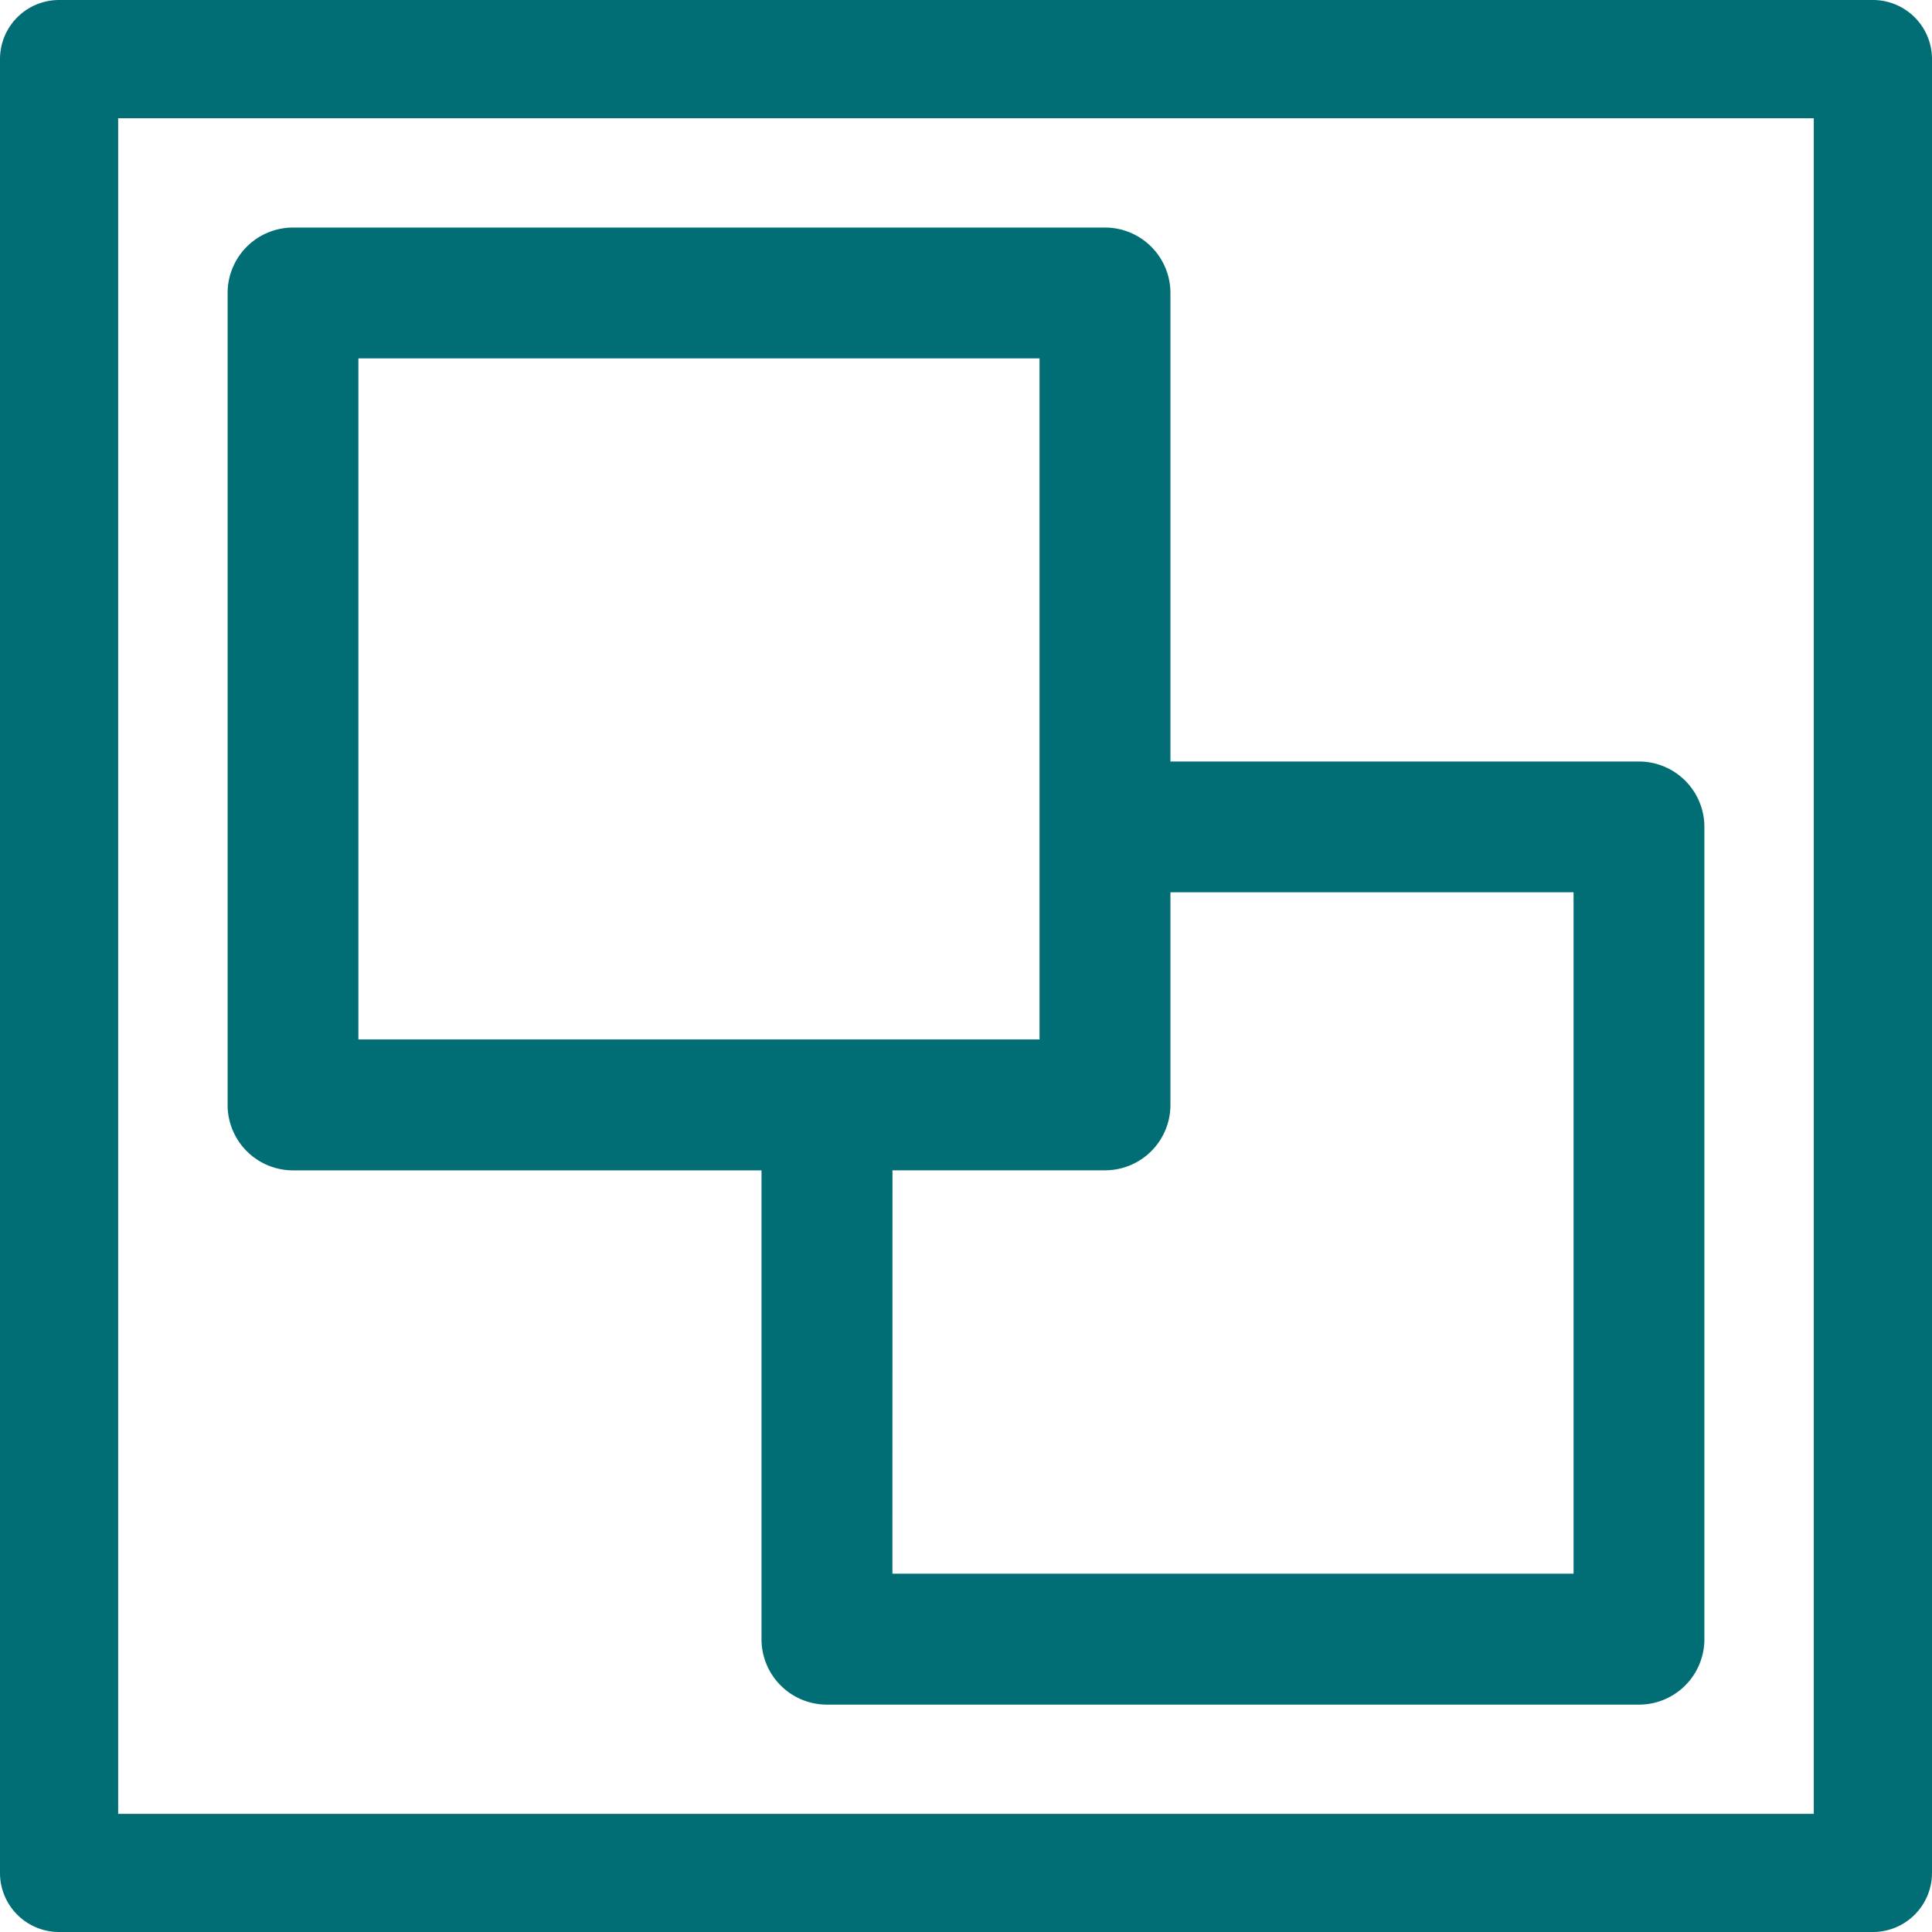 <svg xmlns="http://www.w3.org/2000/svg" width="32" height="32" viewBox="0 0 32 32"><defs><style>.a{fill:#006e74;}</style></defs><g transform="translate(-3007.109 -2112.176)"><path class="a" d="M3076.41,2182.565h-13.449a1.084,1.084,0,0,1-1.084-1.084v-7.765h-7.76a1.084,1.084,0,0,1-1.083-1.084v-13.448a1.084,1.084,0,0,1,1.083-1.084h13.45a1.084,1.084,0,0,1,1.083,1.084v7.76h7.76a1.084,1.084,0,0,1,1.084,1.083v13.454A1.084,1.084,0,0,1,3076.41,2182.565Zm-9.928-11.017v-11.281H3055.2v11.281Zm-2.437,8.848h11.282v-11.286h-6.677v3.521a1.083,1.083,0,0,1-1.083,1.084h-3.521Z" transform="translate(-42.155 -42.155)"/><path class="a" d="M3038.13,2144.176h-30.043a.978.978,0,0,1-.978-.979v-30.042a.979.979,0,0,1,.978-.979h30.043a.979.979,0,0,1,.979.979V2143.2A.979.979,0,0,1,3038.13,2144.176Zm-29.064-1.957h28.085v-28.085h-28.085Z" transform="translate(0 0)"/></g></svg>